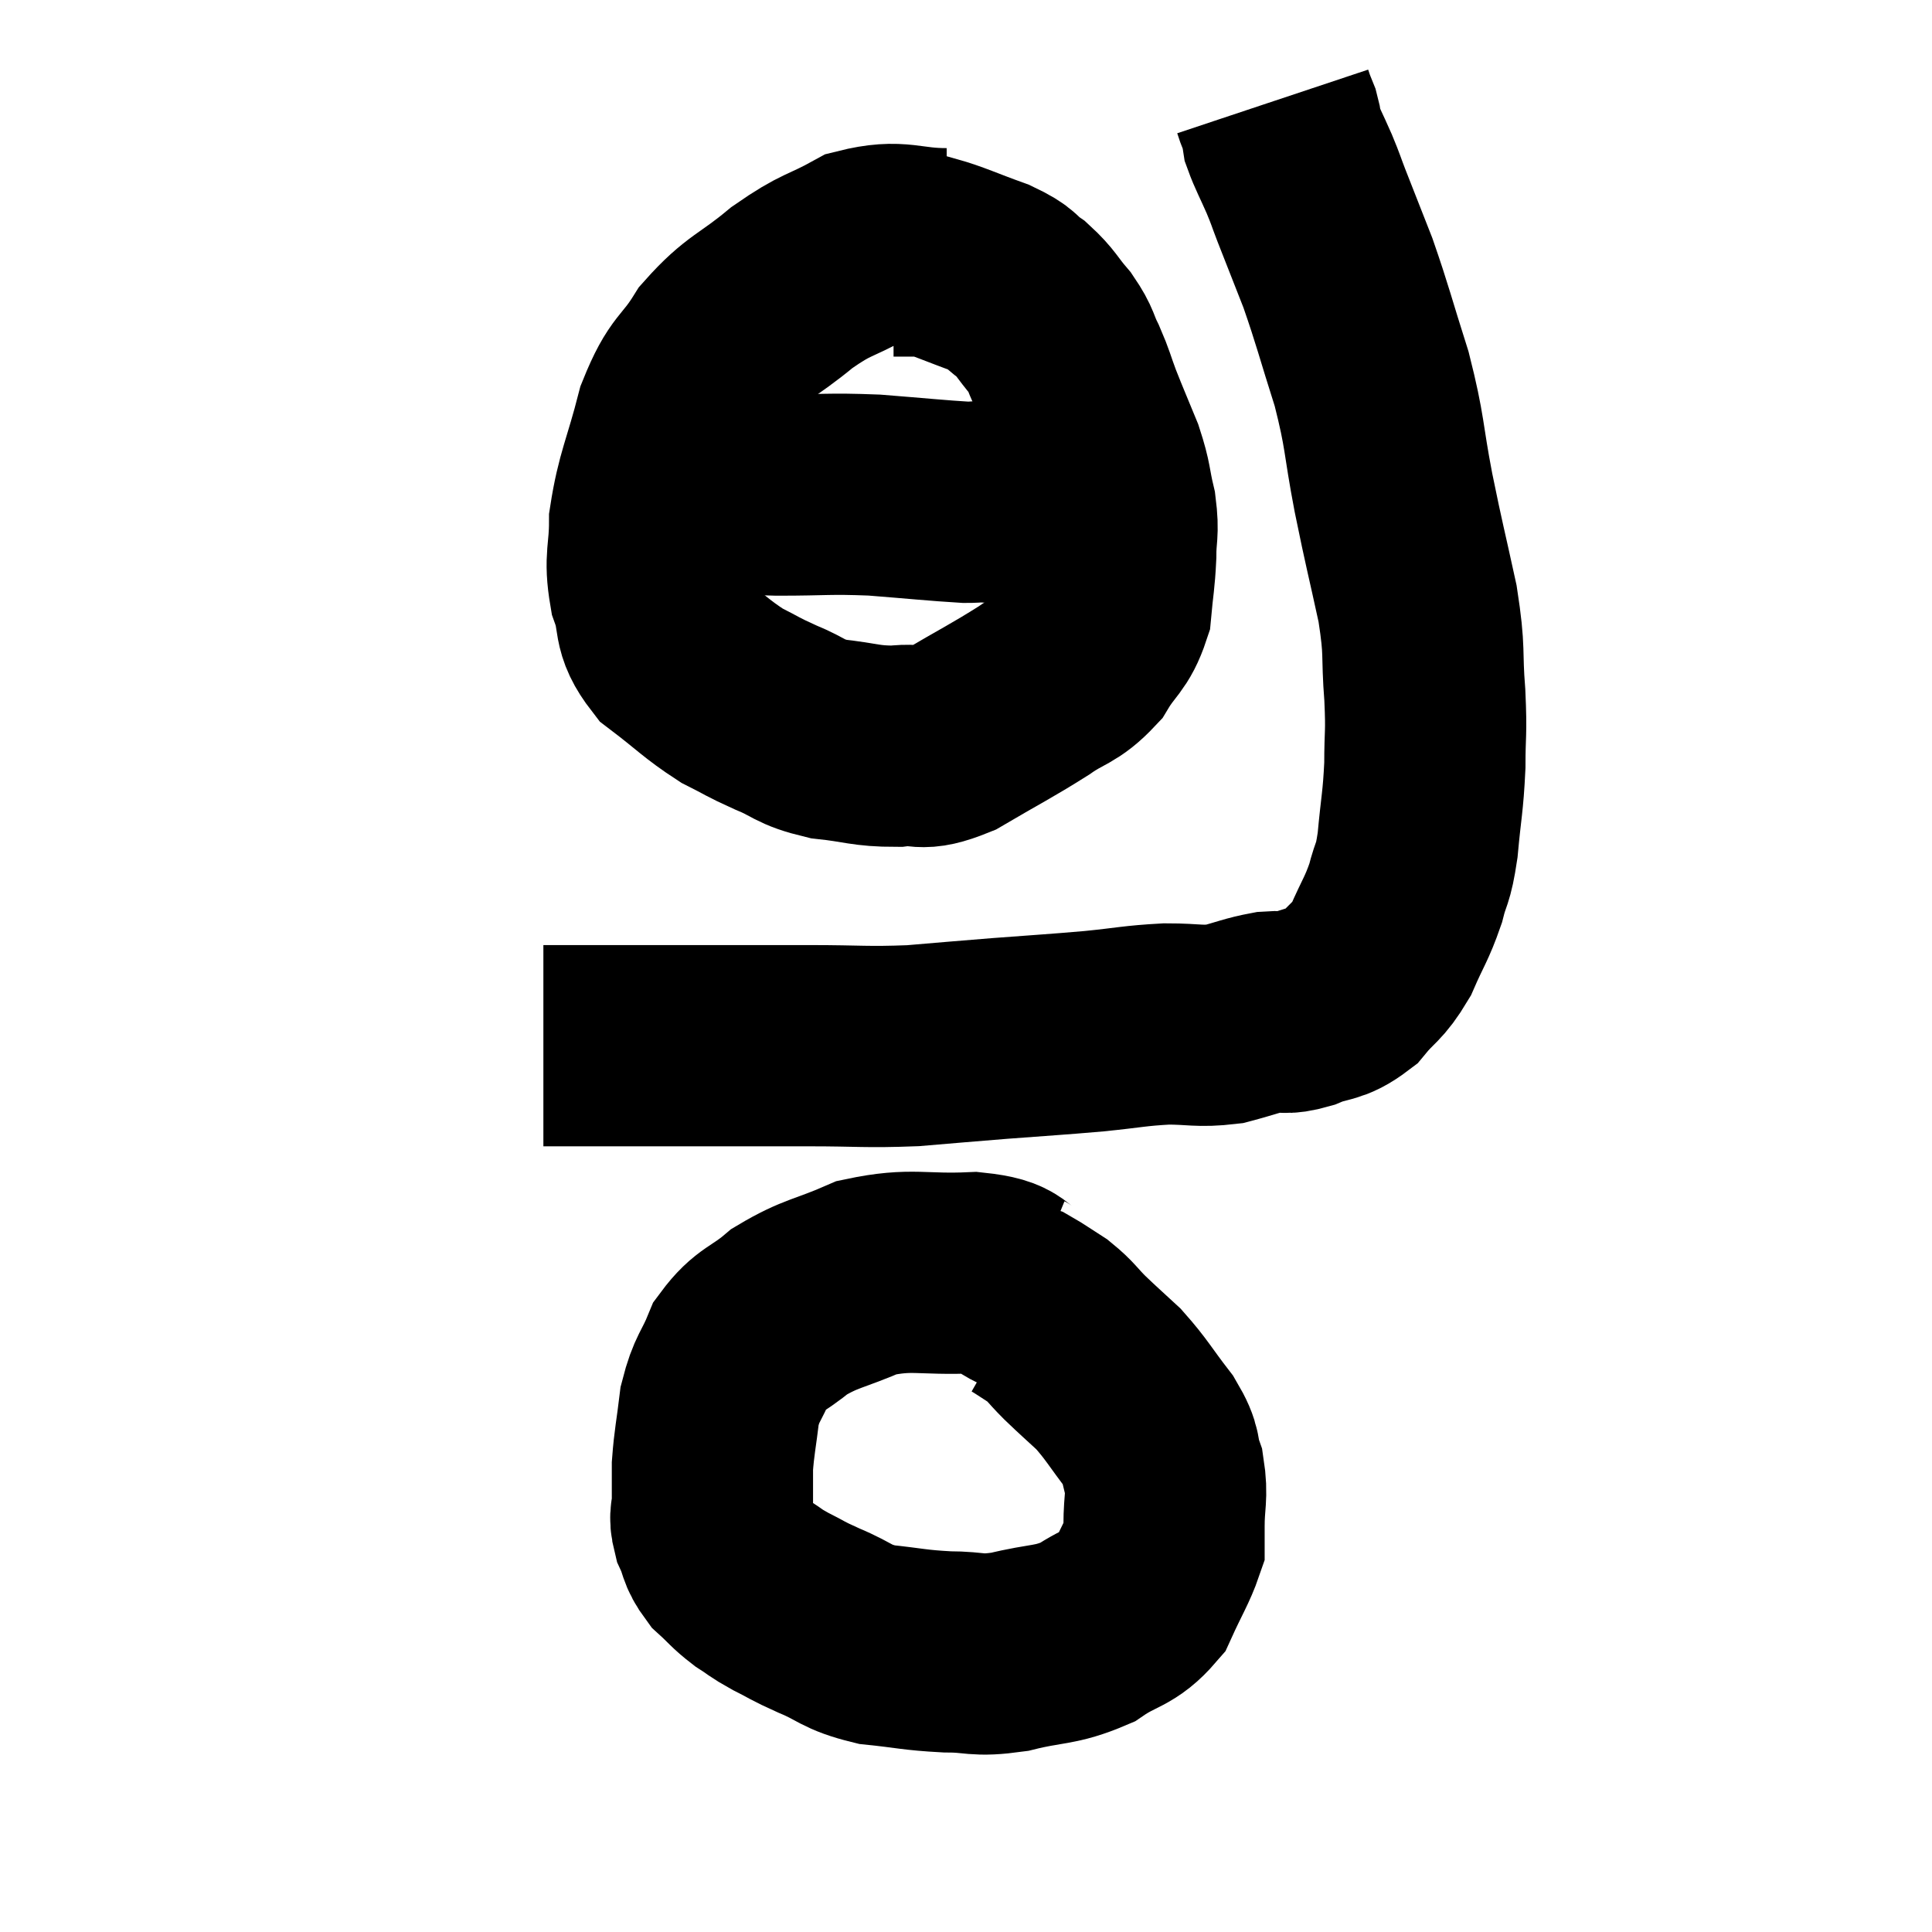 <svg width="48" height="48" viewBox="0 0 48 48" xmlns="http://www.w3.org/2000/svg"><path d="M 13.5 25.98 C 13.95 25.98, 13.935 25.98, 14.4 25.98 C 14.88 25.98, 14.55 25.98, 15.36 25.98 C 16.5 25.98, 16.455 25.98, 17.64 25.98 C 18.87 25.98, 18.84 25.98, 20.1 25.98 C 21.39 25.98, 21.495 26.025, 22.68 25.98 C 23.76 25.89, 23.715 25.89, 24.84 25.8 C 26.01 25.71, 26.145 25.71, 27.18 25.62 C 28.08 25.53, 28.17 25.485, 28.98 25.44 C 29.7 25.44, 29.775 25.515, 30.42 25.44 C 30.99 25.29, 31.08 25.23, 31.56 25.14 C 31.95 25.11, 31.86 25.215, 32.34 25.08 C 32.91 24.84, 32.985 24.975, 33.48 24.6 C 33.9 24.09, 33.96 24.18, 34.32 23.58 C 34.62 22.89, 34.695 22.845, 34.92 22.2 C 35.07 21.6, 35.1 21.795, 35.22 21 C 35.31 20.01, 35.355 19.95, 35.4 19.02 C 35.4 18.15, 35.445 18.285, 35.4 17.28 C 35.31 16.14, 35.415 16.26, 35.22 15 C 34.92 13.62, 34.905 13.635, 34.62 12.24 C 34.35 10.83, 34.425 10.785, 34.08 9.42 C 33.66 8.1, 33.615 7.86, 33.24 6.78 C 32.91 5.94, 32.82 5.715, 32.58 5.1 C 32.43 4.71, 32.46 4.755, 32.28 4.32 C 32.07 3.84, 31.98 3.69, 31.86 3.36 C 31.83 3.18, 31.845 3.165, 31.8 3 C 31.74 2.85, 31.725 2.82, 31.68 2.7 L 31.62 2.52" fill="none" stroke="black" stroke-width="5"></path><path d="M 23.52 6.18 C 22.47 6.18, 22.38 5.94, 21.42 6.18 C 20.55 6.66, 20.565 6.525, 19.68 7.14 C 18.78 7.89, 18.6 7.83, 17.88 8.64 C 17.34 9.51, 17.235 9.3, 16.8 10.38 C 16.47 11.67, 16.305 11.895, 16.14 12.96 C 16.14 13.8, 16.005 13.845, 16.14 14.64 C 16.41 15.39, 16.17 15.48, 16.68 16.14 C 17.43 16.71, 17.535 16.86, 18.18 17.28 C 18.72 17.55, 18.66 17.55, 19.26 17.82 C 19.92 18.09, 19.83 18.18, 20.58 18.36 C 21.42 18.45, 21.495 18.54, 22.26 18.54 C 22.95 18.45, 22.785 18.705, 23.64 18.36 C 24.66 17.76, 24.87 17.67, 25.68 17.16 C 26.28 16.74, 26.4 16.83, 26.88 16.32 C 27.24 15.72, 27.39 15.75, 27.6 15.12 C 27.66 14.46, 27.69 14.415, 27.72 13.8 C 27.72 13.23, 27.795 13.26, 27.72 12.66 C 27.57 12.03, 27.63 12.045, 27.42 11.4 C 27.15 10.74, 27.105 10.65, 26.88 10.08 C 26.7 9.6, 26.715 9.57, 26.52 9.12 C 26.31 8.7, 26.385 8.7, 26.1 8.28 C 25.74 7.86, 25.755 7.785, 25.38 7.44 C 24.99 7.17, 25.17 7.17, 24.6 6.9 C 23.85 6.63, 23.58 6.495, 23.1 6.36 C 22.89 6.36, 22.905 6.36, 22.68 6.36 C 22.44 6.36, 22.32 6.36, 22.2 6.36 L 22.2 6.36" fill="none" stroke="black" stroke-width="5"></path><path d="M 16.38 12 C 16.65 12.09, 16.185 12.105, 16.92 12.18 C 18.12 12.24, 18.12 12.27, 19.32 12.3 C 20.52 12.3, 20.55 12.255, 21.72 12.3 C 22.86 12.39, 23.265 12.435, 24 12.48 C 24.33 12.48, 24.195 12.45, 24.66 12.48 C 25.26 12.54, 25.395 12.57, 25.86 12.6 C 26.19 12.6, 26.28 12.6, 26.52 12.6 C 26.67 12.6, 26.745 12.6, 26.82 12.6 C 26.82 12.6, 26.79 12.6, 26.82 12.6 C 26.88 12.6, 26.91 12.6, 26.94 12.6 L 26.94 12.6" fill="none" stroke="black" stroke-width="5"></path><path d="M 25.5 32.16 C 24.84 31.89, 25.17 31.725, 24.18 31.62 C 22.86 31.68, 22.68 31.5, 21.54 31.74 C 20.58 32.16, 20.4 32.115, 19.62 32.58 C 19.02 33.09, 18.855 33.015, 18.42 33.6 C 18.15 34.26, 18.06 34.215, 17.88 34.92 C 17.79 35.67, 17.745 35.82, 17.7 36.42 C 17.7 36.87, 17.7 36.93, 17.7 37.32 C 17.7 37.65, 17.61 37.62, 17.7 37.98 C 17.88 38.37, 17.805 38.415, 18.06 38.76 C 18.39 39.06, 18.39 39.105, 18.72 39.36 C 19.05 39.57, 18.975 39.555, 19.38 39.78 C 19.86 40.02, 19.74 39.99, 20.34 40.26 C 21.06 40.56, 20.985 40.665, 21.78 40.86 C 22.65 40.95, 22.695 40.995, 23.52 41.04 C 24.3 41.04, 24.21 41.16, 25.08 41.04 C 26.04 40.8, 26.19 40.905, 27 40.56 C 27.66 40.11, 27.84 40.215, 28.32 39.66 C 28.62 39, 28.77 38.775, 28.92 38.34 C 28.92 38.13, 28.92 38.355, 28.92 37.92 C 28.92 37.26, 29.01 37.185, 28.92 36.6 C 28.74 36.09, 28.905 36.165, 28.56 35.58 C 28.05 34.92, 28.005 34.785, 27.54 34.26 C 27.12 33.87, 27.075 33.84, 26.7 33.48 C 26.37 33.15, 26.37 33.09, 26.04 32.82 C 25.71 32.61, 25.59 32.52, 25.38 32.4 L 25.2 32.34" fill="none" stroke="black" stroke-width="5"></path></svg>